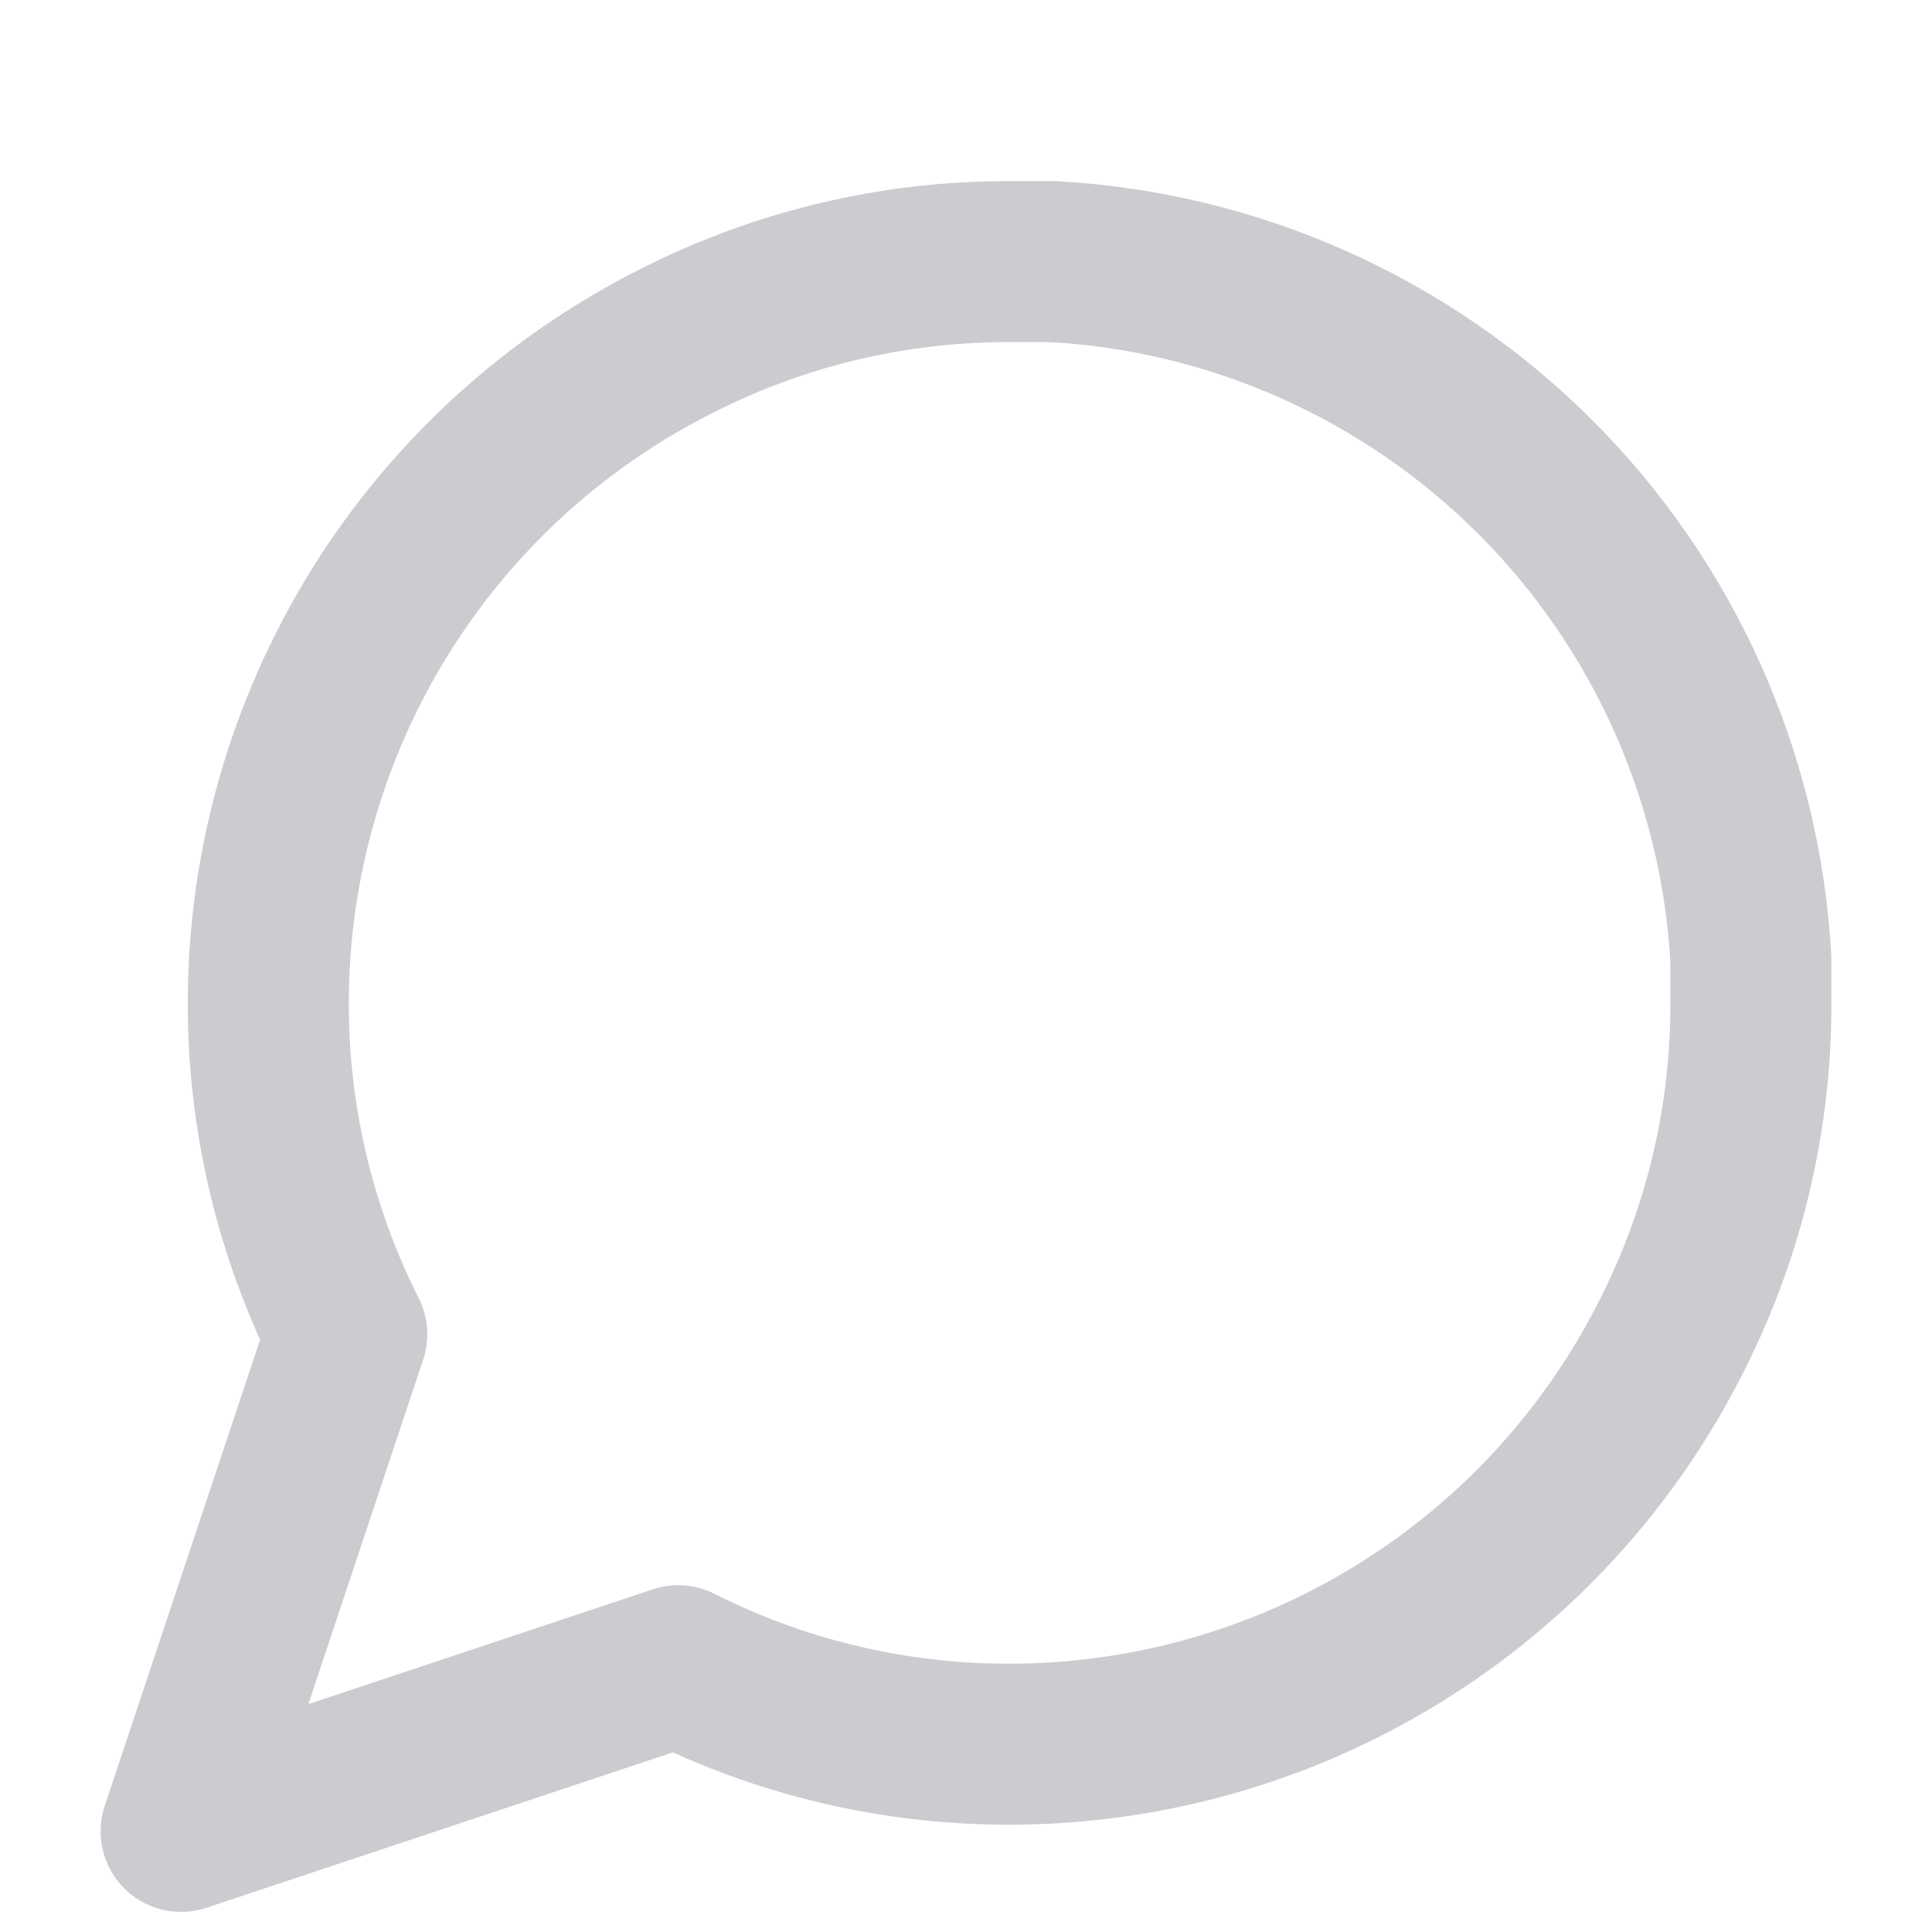 <svg width="24" height="24" viewBox="0 0 24 24" fill="none" xmlns="http://www.w3.org/2000/svg">
<path d="M21.75 12.458C21.754 13.888 21.42 15.299 20.775 16.575C20.011 18.104 18.836 19.391 17.381 20.29C15.927 21.189 14.251 21.666 12.542 21.667C11.112 21.67 9.701 21.336 8.425 20.692L2.25 22.75L4.308 16.575C3.664 15.299 3.33 13.888 3.333 12.458C3.334 10.749 3.811 9.073 4.71 7.619C5.609 6.164 6.896 4.989 8.425 4.225C9.701 3.58 11.112 3.246 12.542 3.25H13.083C15.341 3.375 17.474 4.328 19.073 5.927C20.672 7.526 21.625 9.659 21.75 11.917V12.458Z" stroke="#CCCCD0" stroke-width="2" stroke-linecap="round" stroke-linejoin="round"/>
</svg>
